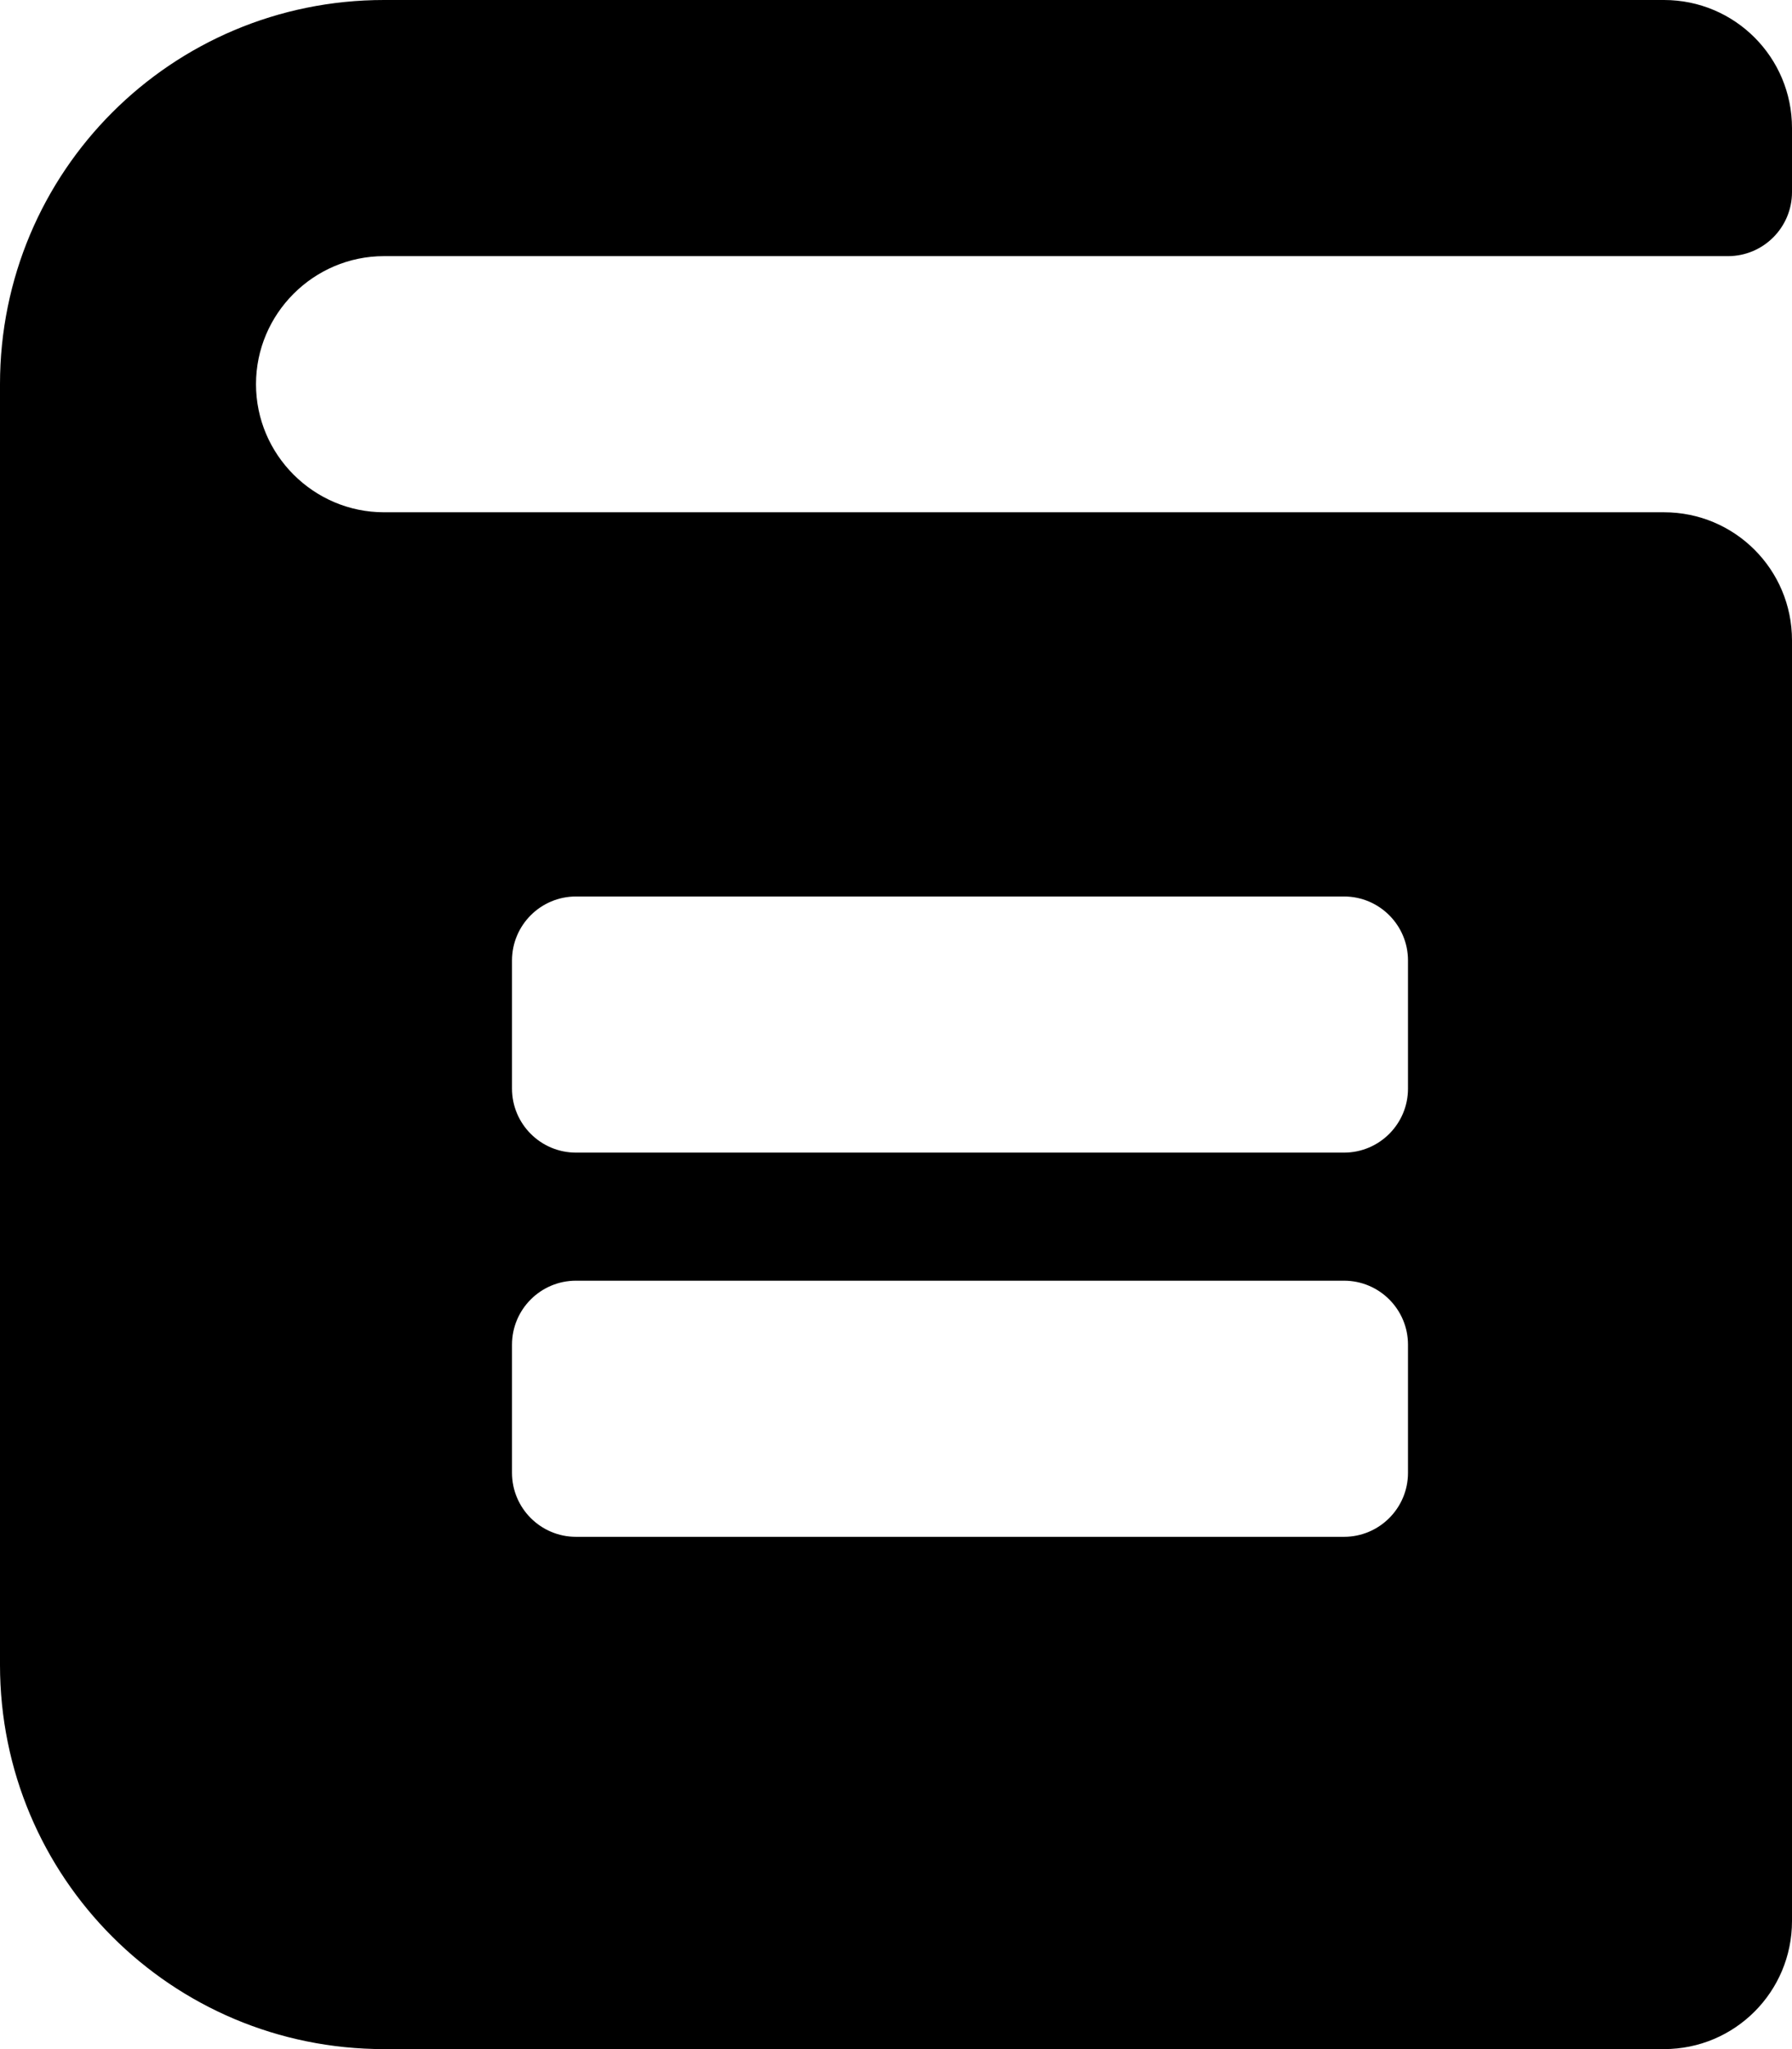 <?xml version="1.0" encoding="iso-8859-1"?>
<!-- Generator: Adobe Illustrator 16.0.0, SVG Export Plug-In . SVG Version: 6.00 Build 0)  -->
<!DOCTYPE svg PUBLIC "-//W3C//DTD SVG 1.1//EN" "http://www.w3.org/Graphics/SVG/1.1/DTD/svg11.dtd">
<svg version="1.1" id="Layer_1" xmlns="http://www.w3.org/2000/svg" xmlns:xlink="http://www.w3.org/1999/xlink" x="0px" y="0px"
	 width="14px" height="16px" viewBox="0 0 14 16" style="enable-background:new 0 0 14 16;" xml:space="preserve">
<path id="Book_2" d="M13.5,2C13.776,2,14,1.776,14,1.5V1c0-0.553-0.447-1-1-1H3C1.34,0,0,1.34,0,3v10c0,1.66,1.34,3,3,3h10
	c0.553,0,1-0.447,1-1V5c0-0.553-0.447-1-1-1H3C2.45,4,2,3.55,2,3s0.45-1,1-1H13.5z M4.5,10h6c0.276,0,0.5,0.224,0.5,0.5v1
	c0,0.276-0.224,0.5-0.5,0.5h-6C4.224,12,4,11.776,4,11.5v-1C4,10.224,4.224,10,4.5,10z M4.5,7h6C10.776,7,11,7.224,11,7.5v1
	C11,8.776,10.776,9,10.5,9h-6C4.224,9,4,8.776,4,8.5v-1C4,7.224,4.224,7,4.5,7z"/>
<g>
</g>
<g>
</g>
<g>
</g>
<g>
</g>
<g>
</g>
<g>
</g>
<g>
</g>
<g>
</g>
<g>
</g>
<g>
</g>
<g>
</g>
<g>
</g>
<g>
</g>
<g>
</g>
<g>
</g>
</svg>
